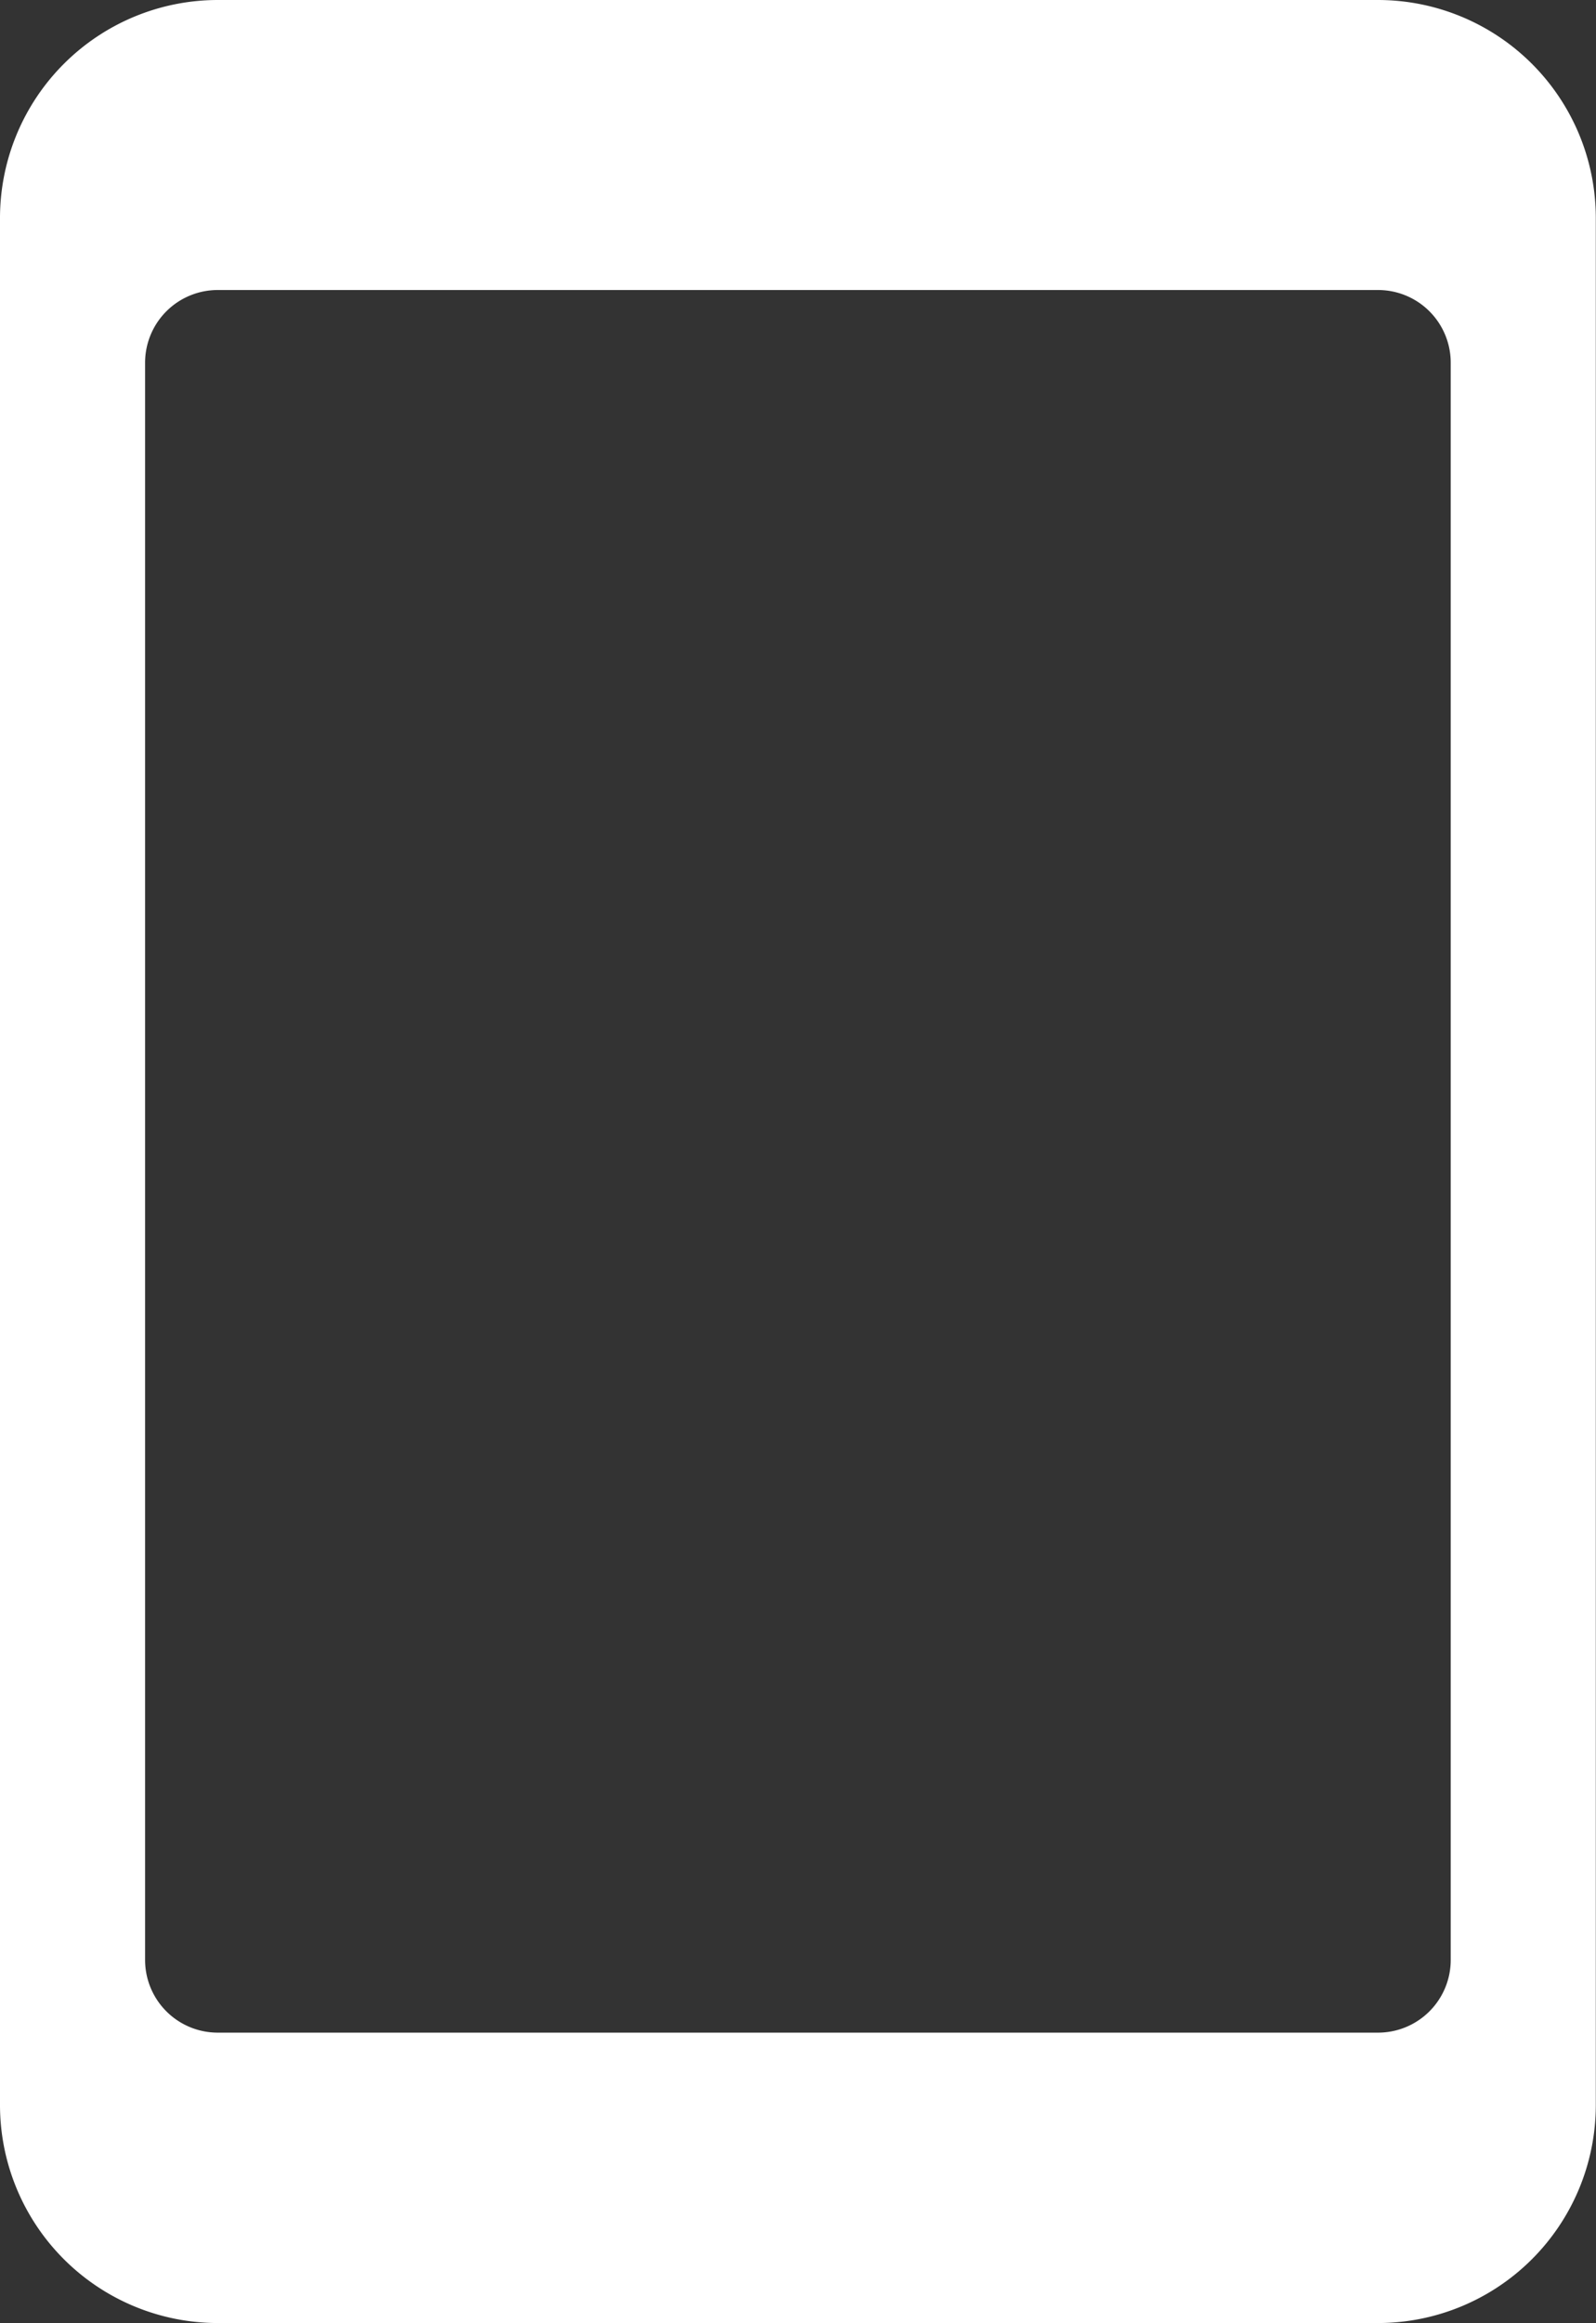<svg xmlns="http://www.w3.org/2000/svg" width="8.371" height="12.176" viewBox="0 0 8.371 12.176">
  <rect x="0" y="0" width="8.371" height="12.176" fill="#333333" stroke="none"/>
  <path id="mobile" d="M10.229,0H4.141A1.143,1.143,0,0,0,3,1.141v9.893a1.143,1.143,0,0,0,1.141,1.141h6.088a1.143,1.143,0,0,0,1.141-1.141V1.141A1.143,1.143,0,0,0,10.229,0Zm.38,10.273a.381.381,0,0,1-.38.38H4.141a.381.381,0,0,1-.38-.38V1.9a.381.381,0,0,1,.38-.38h6.088a.381.381,0,0,1,.38.38Z" transform="translate(-3)" fill="#fff"/>
</svg>
